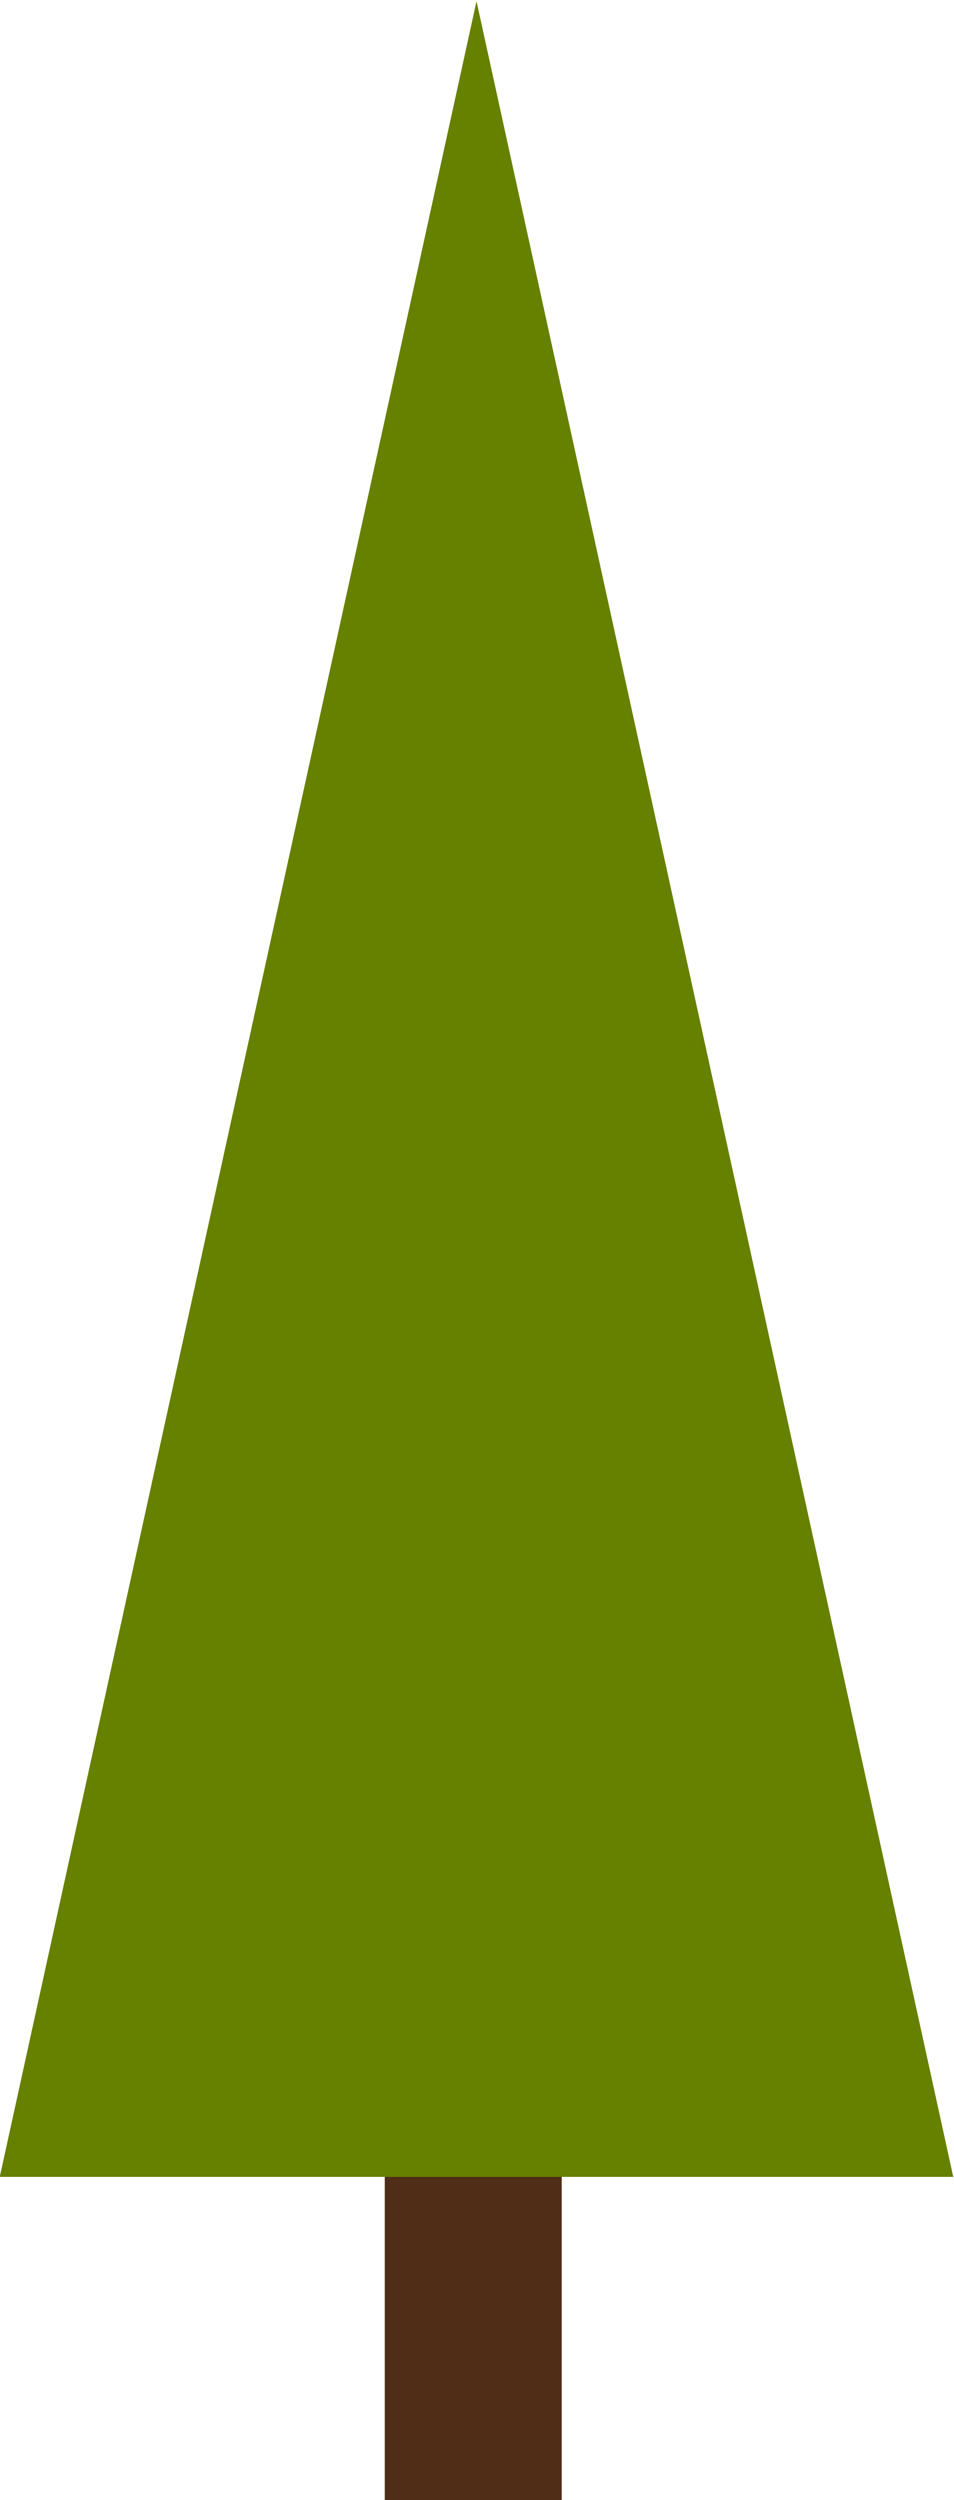 <?xml version="1.0" encoding="UTF-8" standalone="no"?>
<!-- Created with Inkscape (http://www.inkscape.org/) -->

<svg
   xmlns:dc="http://purl.org/dc/elements/1.1/"
   xmlns:cc="http://creativecommons.org/ns#"
   xmlns:rdf="http://www.w3.org/1999/02/22-rdf-syntax-ns#"
   xmlns:svg="http://www.w3.org/2000/svg"
   xmlns="http://www.w3.org/2000/svg"
   xmlns:sodipodi="http://sodipodi.sourceforge.net/DTD/sodipodi-0.dtd"
   xmlns:inkscape="http://www.inkscape.org/namespaces/inkscape"
   width="38.5mm"
   height="100.794mm"
   viewBox="0 0 136.418 357.143"
   id="svg8739"
   version="1.1"
   inkscape:version="0.91 r13725"
   sodipodi:docname="tree2.svg">
  <defs
     id="defs8741" />
  <sodipodi:namedview
     id="base"
     pagecolor="#ffffff"
     bordercolor="#666666"
     borderopacity="1.0"
     inkscape:pageopacity="0.0"
     inkscape:pageshadow="2"
     inkscape:zoom="0.35"
     inkscape:cx="-381.07695"
     inkscape:cy="127.1429"
     inkscape:document-units="px"
     inkscape:current-layer="layer1"
     showgrid="false"
     fit-margin-top="0"
     fit-margin-left="0"
     fit-margin-right="0"
     fit-margin-bottom="0"
     inkscape:window-width="1863"
     inkscape:window-height="1155"
     inkscape:window-x="0"
     inkscape:window-y="1"
     inkscape:window-maximized="1" />
  <g
     inkscape:label="Layer 1"
     inkscape:groupmode="layer"
     id="layer1"
     transform="translate(-291.791,-302.362)">
    <g
       transform="matrix(0.656,0,0,0.758,224.044,132.824)"
       id="g8020-3"
       inkscape:export-xdpi="90"
       inkscape:export-ydpi="90">
      <rect
         y="618.077"
         x="187.143"
         height="77.143"
         width="38.571"
         id="rect8018-4"
         style="fill:#502d16;fill-opacity:1;stroke:#6a3327;stroke-width:0;stroke-linecap:round;stroke-miterlimit:4;stroke-dasharray:none;stroke-opacity:1" />
      <path
         transform="matrix(1,0,0,2.278,8.1802896e-6,-809.844)"
         inkscape:transform-center-y="-68.333342"
         d="m 207.143,453.791 103.923,180 -207.846,0 z"
         inkscape:randomized="0"
         inkscape:rounded="0"
         inkscape:flatsided="true"
         sodipodi:arg2="-0.52359878"
         sodipodi:arg1="-1.5707963"
         sodipodi:r2="60"
         sodipodi:r1="120"
         sodipodi:cy="573.79077"
         sodipodi:cx="207.14285"
         sodipodi:sides="3"
         id="path8016-1"
         style="fill:#668000;fill-opacity:1;stroke:#6a3327;stroke-width:0;stroke-linecap:round;stroke-miterlimit:4;stroke-dasharray:none;stroke-opacity:1"
         sodipodi:type="star" />
    </g>
  </g>
</svg>

